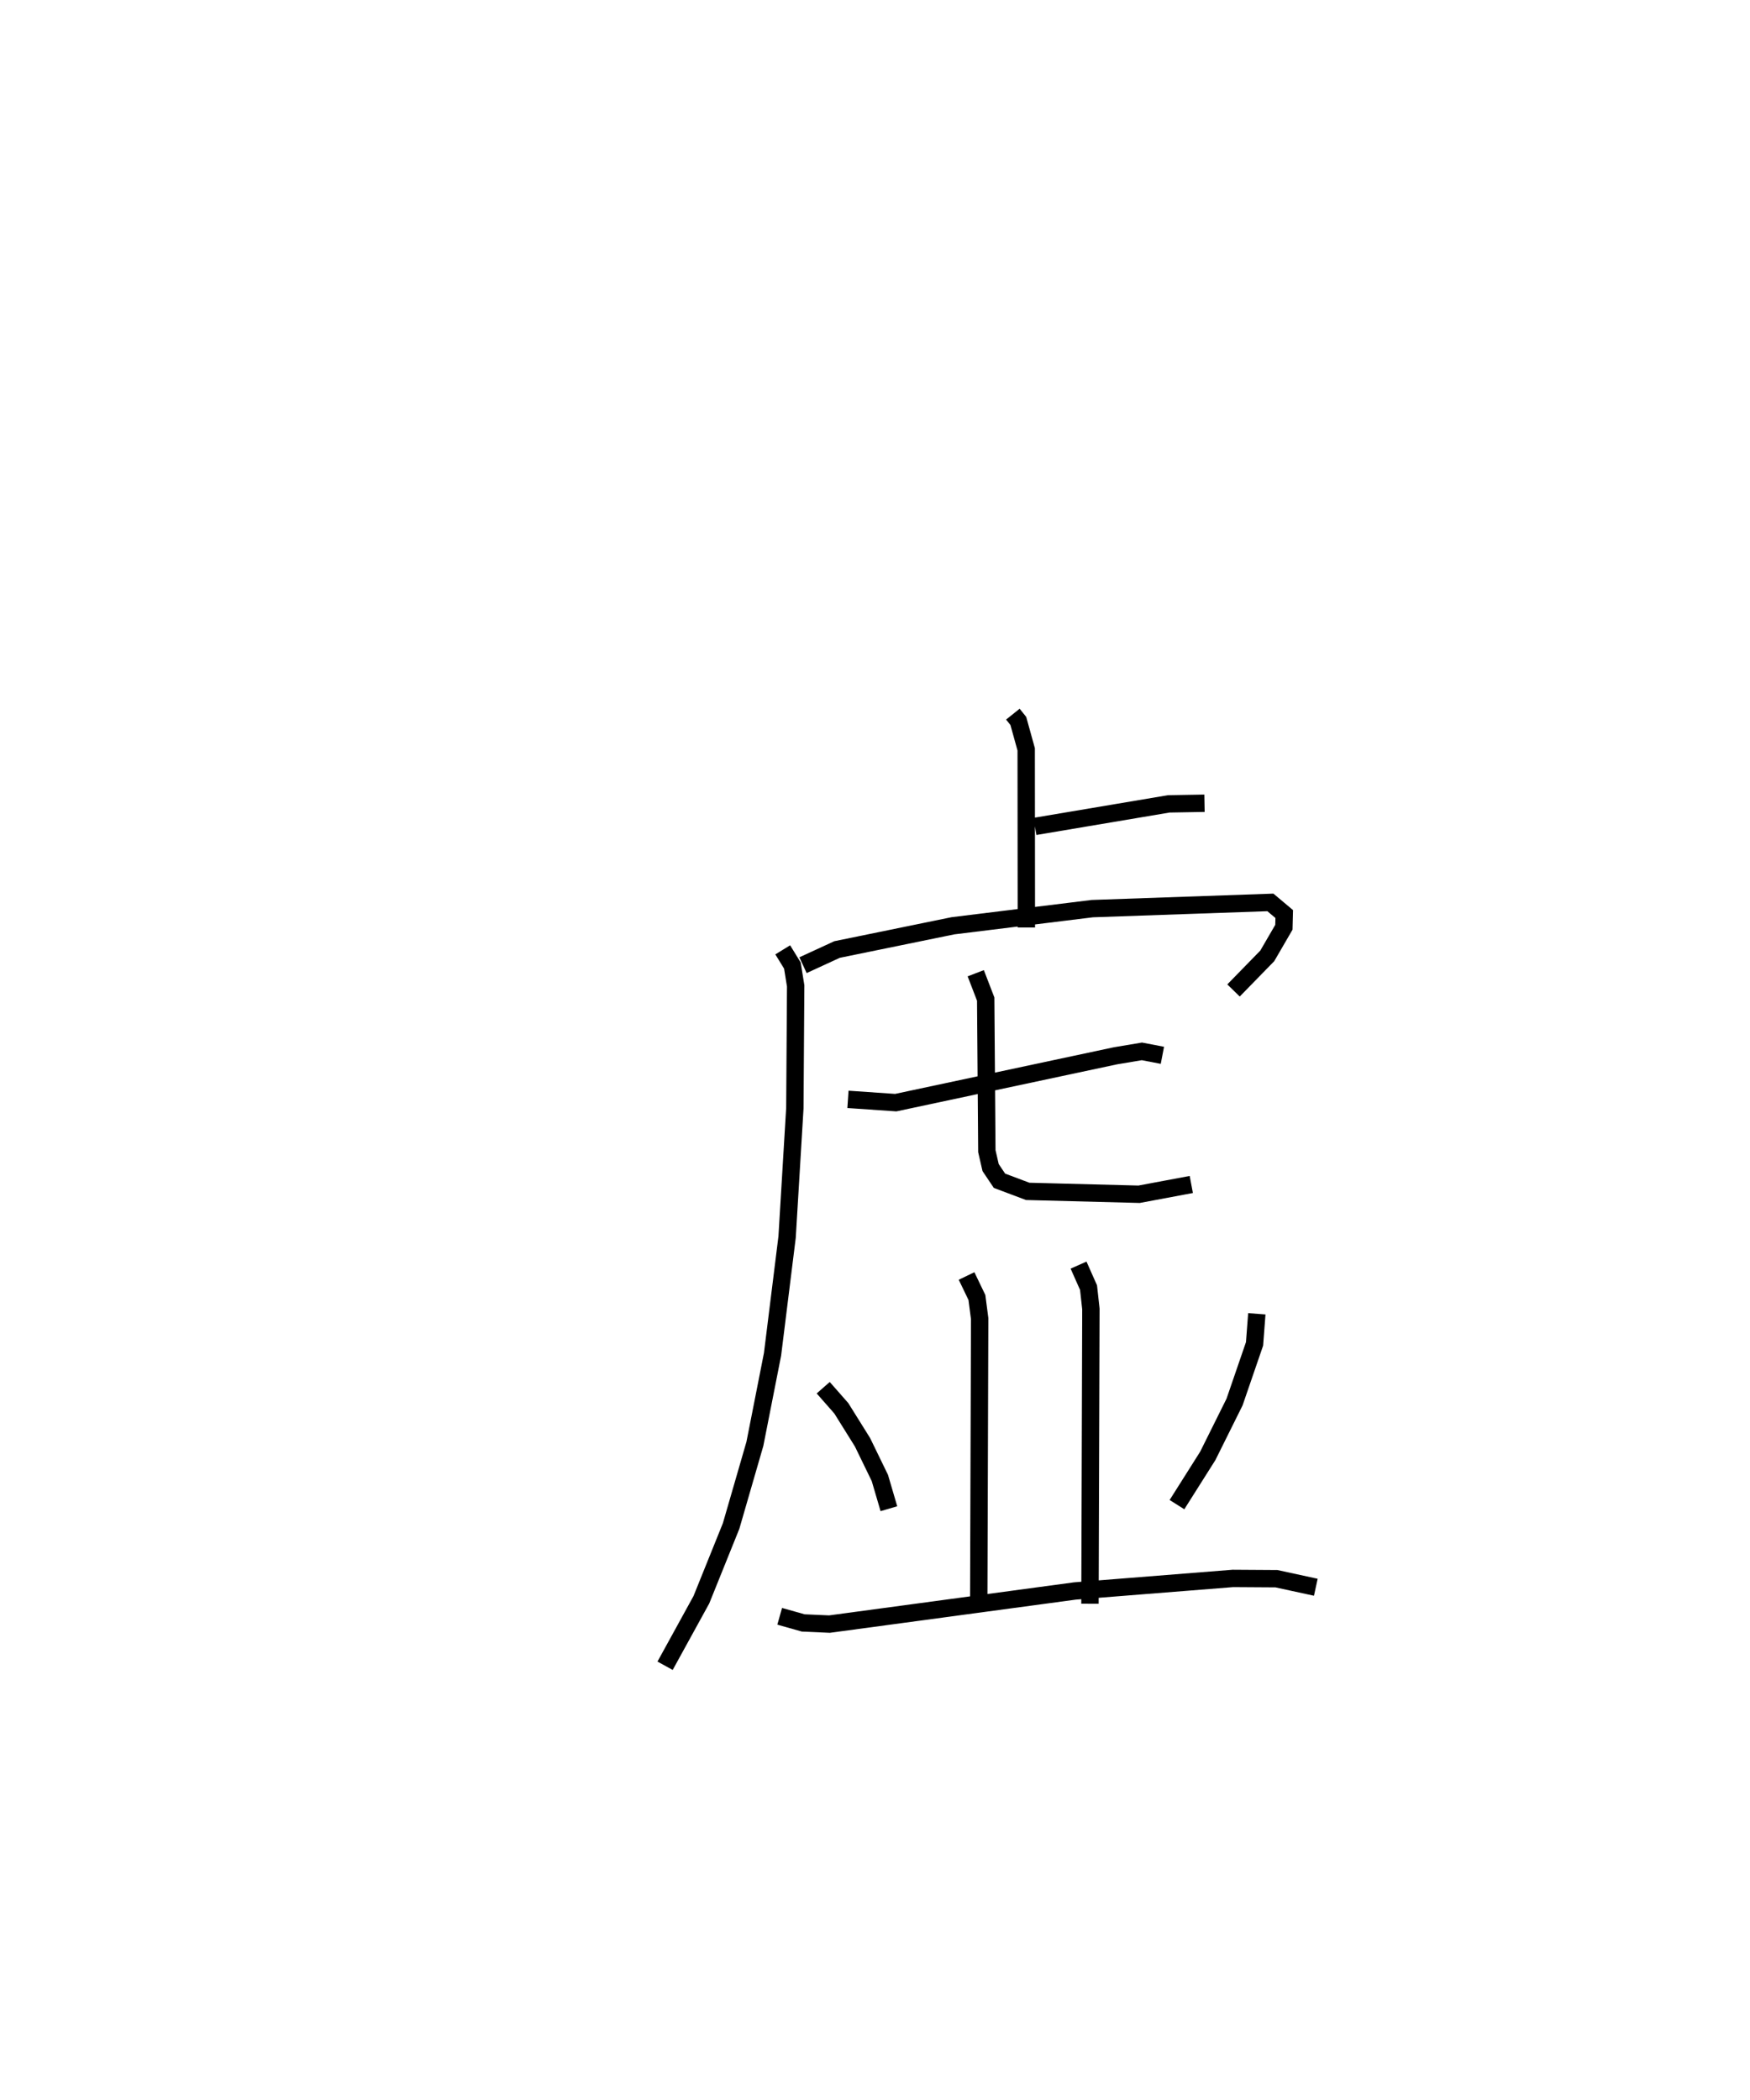 <?xml version="1.0" encoding="utf-8" ?>
<svg baseProfile="full" height="120.914" version="1.1" width="100.763" xmlns="http://www.w3.org/2000/svg" xmlns:ev="http://www.w3.org/2001/xml-events" xmlns:xlink="http://www.w3.org/1999/xlink"><defs /><rect fill="white" height="120.914" width="100.763" x="0" y="0" /><path d="M25,25 m0.0,0.0 m33.32,16.12 l0.314,0.392 0.453,1.634 l0.01,10.259 m0.495,-5.821 l7.705,-1.298 2.057,-0.036 m-24.285,8.441 l0.556,0.905 0.189,1.173 l-0.047,7.035 -0.446,7.42 l-0.839,6.755 -1.016,5.157 l-1.369,4.729 -1.713,4.248 l-2.089,3.8 m7.942,-40.338 l1.96,-0.903 6.67,-1.366 l8.028,-0.988 10.252,-0.358 l0.797,0.67 -0.019,0.761 l-0.958,1.649 -1.942,1.99 m-22.2,6.27 l2.751,0.189 12.651,-2.697 l1.522,-0.255 1.181,0.227 m-10.747,-4.726 l0.573,1.489 0.066,8.757 l0.217,0.944 0.51,0.759 l1.625,0.611 6.414,0.166 l3.006,-0.563 m-12.94,5.269 l0.596,1.238 0.158,1.218 l-0.055,16.862 m5.749,-19.944 l0.575,1.295 0.136,1.229 l-0.054,16.973 m-15.359,-12.438 l1.042,1.185 1.221,1.957 l0.999,2.055 0.52,1.77 m21.185,-11.223 l-0.131,1.731 -1.152,3.351 l-1.54,3.097 -1.775,2.809 m-22.875,6.43 l1.356,0.382 1.511,0.067 l14.131,-1.907 9.096,-0.723 l2.508,0.016 2.267,0.492 " fill="none" stroke="black" stroke-width="1" /></svg>